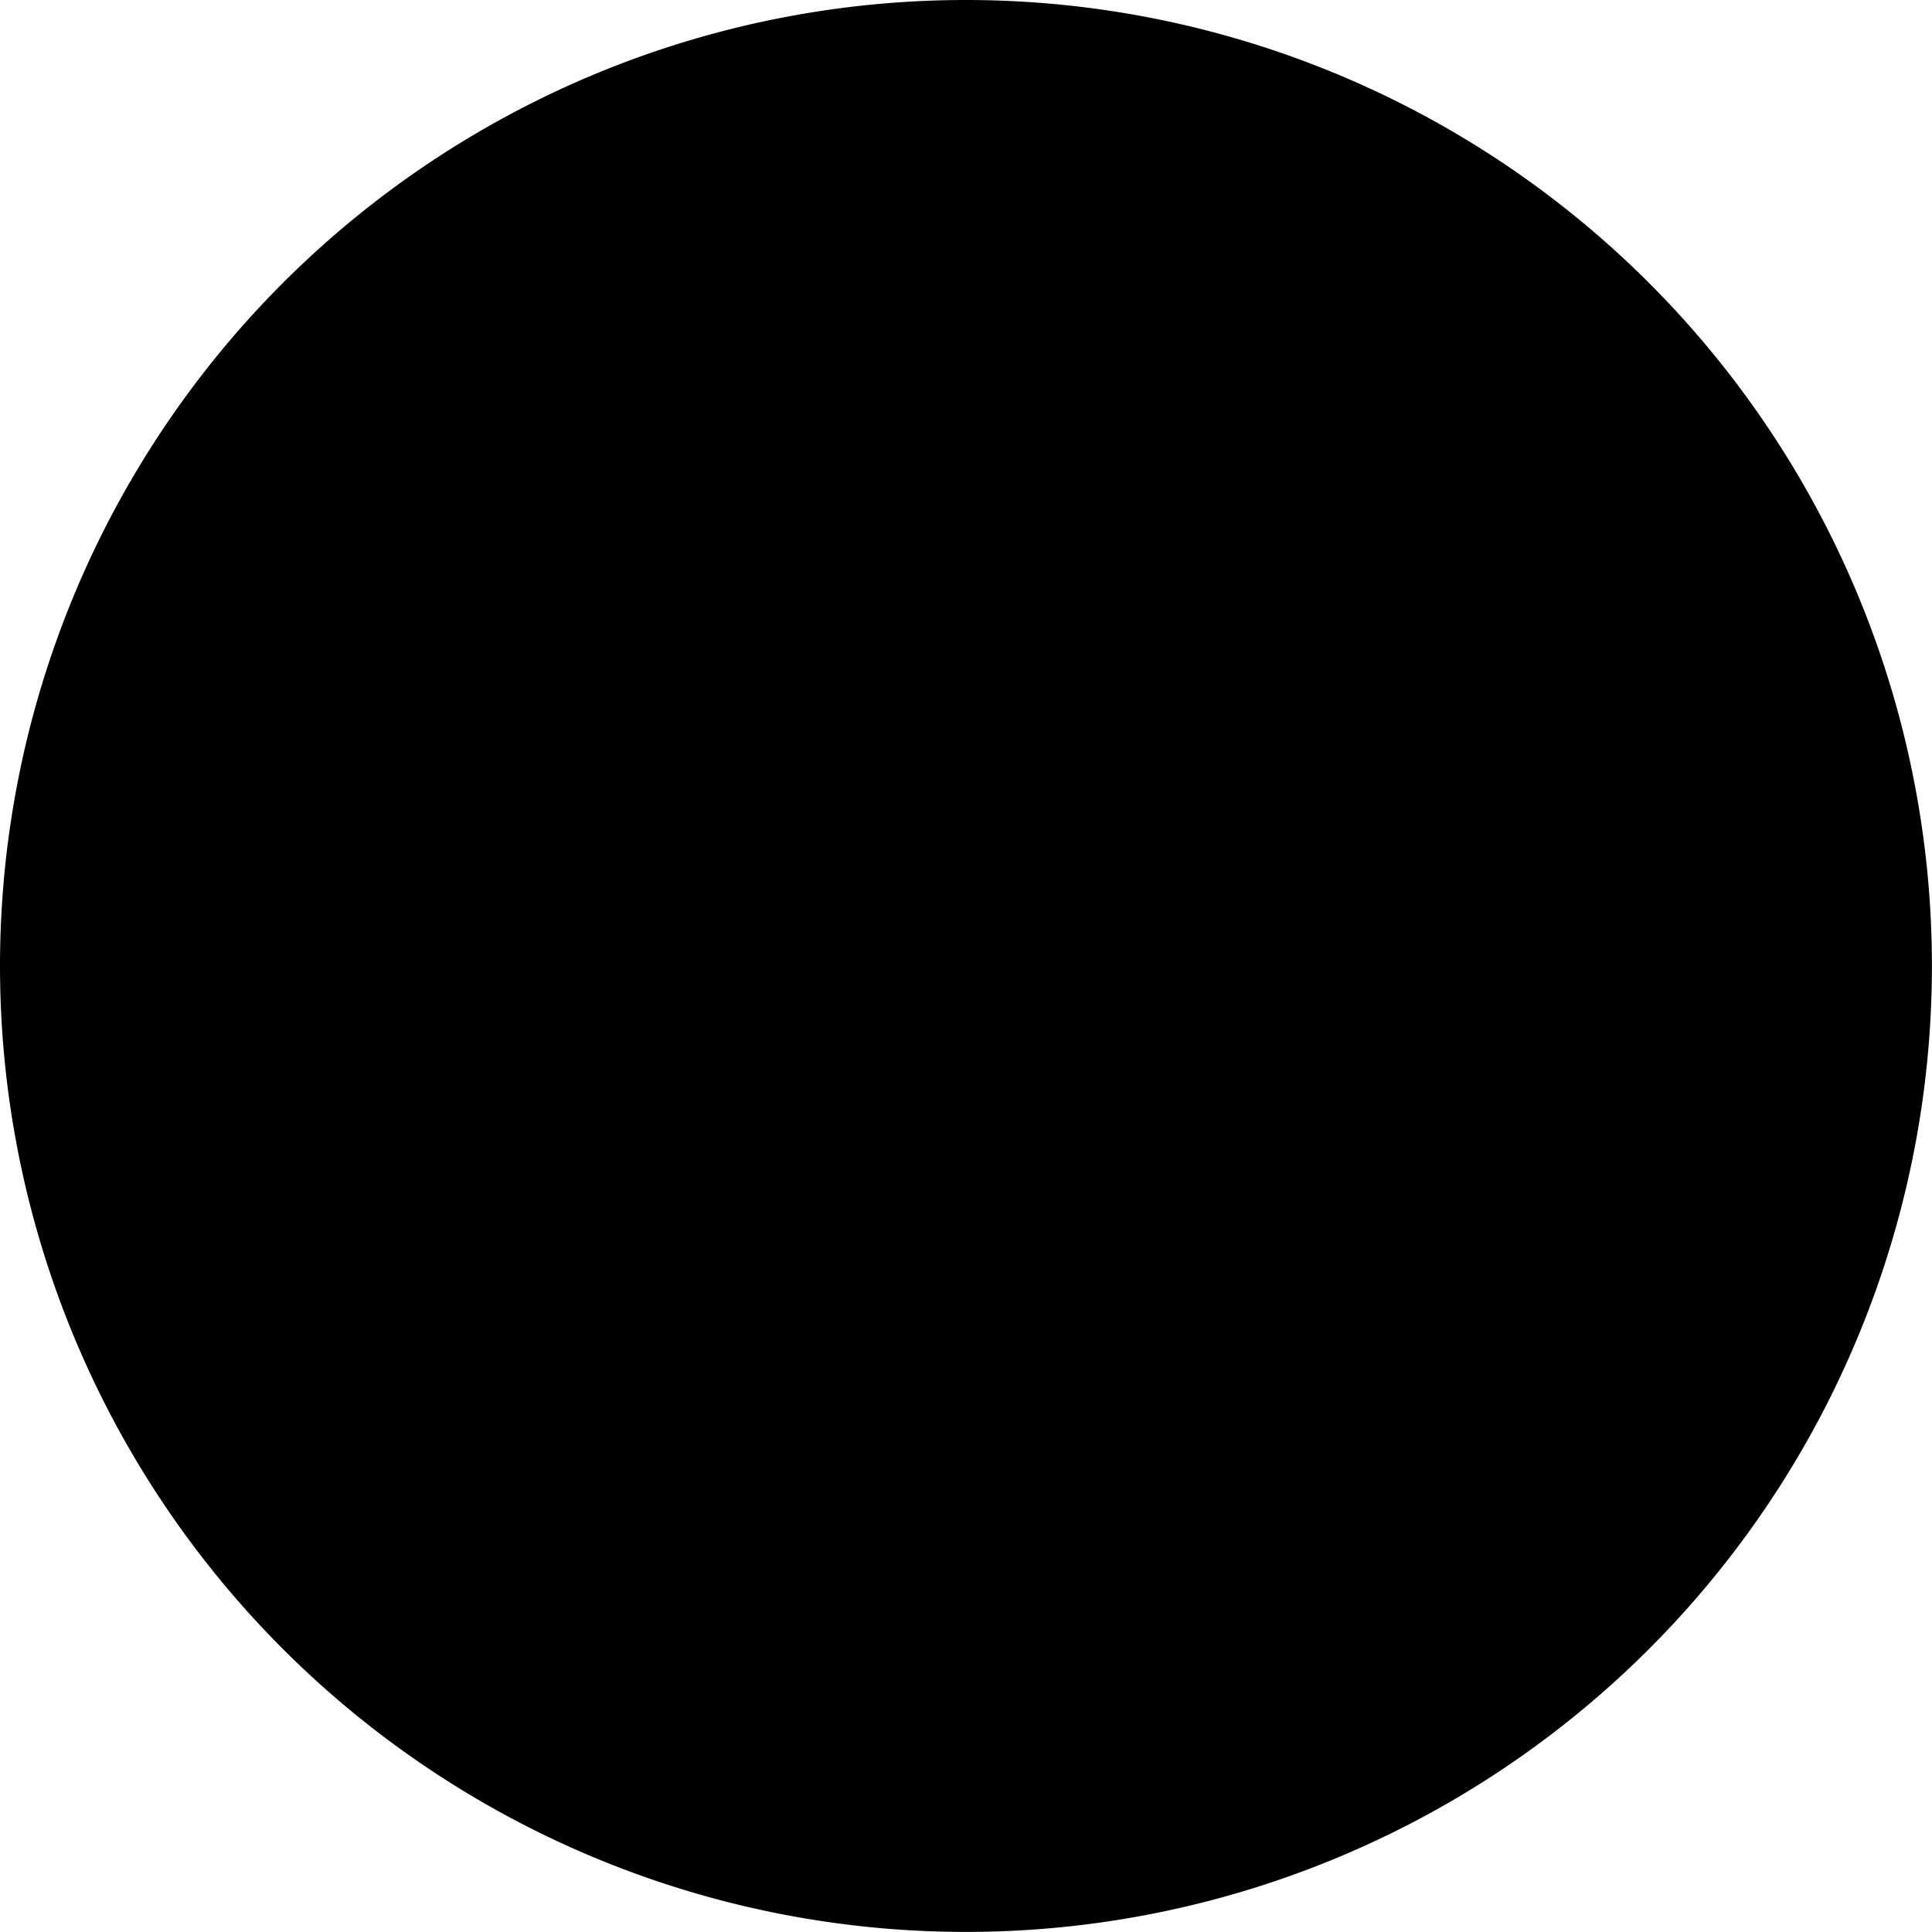 <svg width="25.561" height="25.561" viewBox="0 0 25.561 25.561"><path d="M12.78 0A12.78 12.78 0 1 1 0 12.78 12.78 12.78 0 0 1 12.78 0z"/><path d="M15.993 13.281h-2.281v8.354h-3.455v-8.354H8.614v-2.937h1.643v-1.9a3.24 3.24 0 0 1 3.486-3.486l2.559.011v2.85h-1.856a.7.7 0 0 0-.733.8v1.728h2.582z"/></svg>
